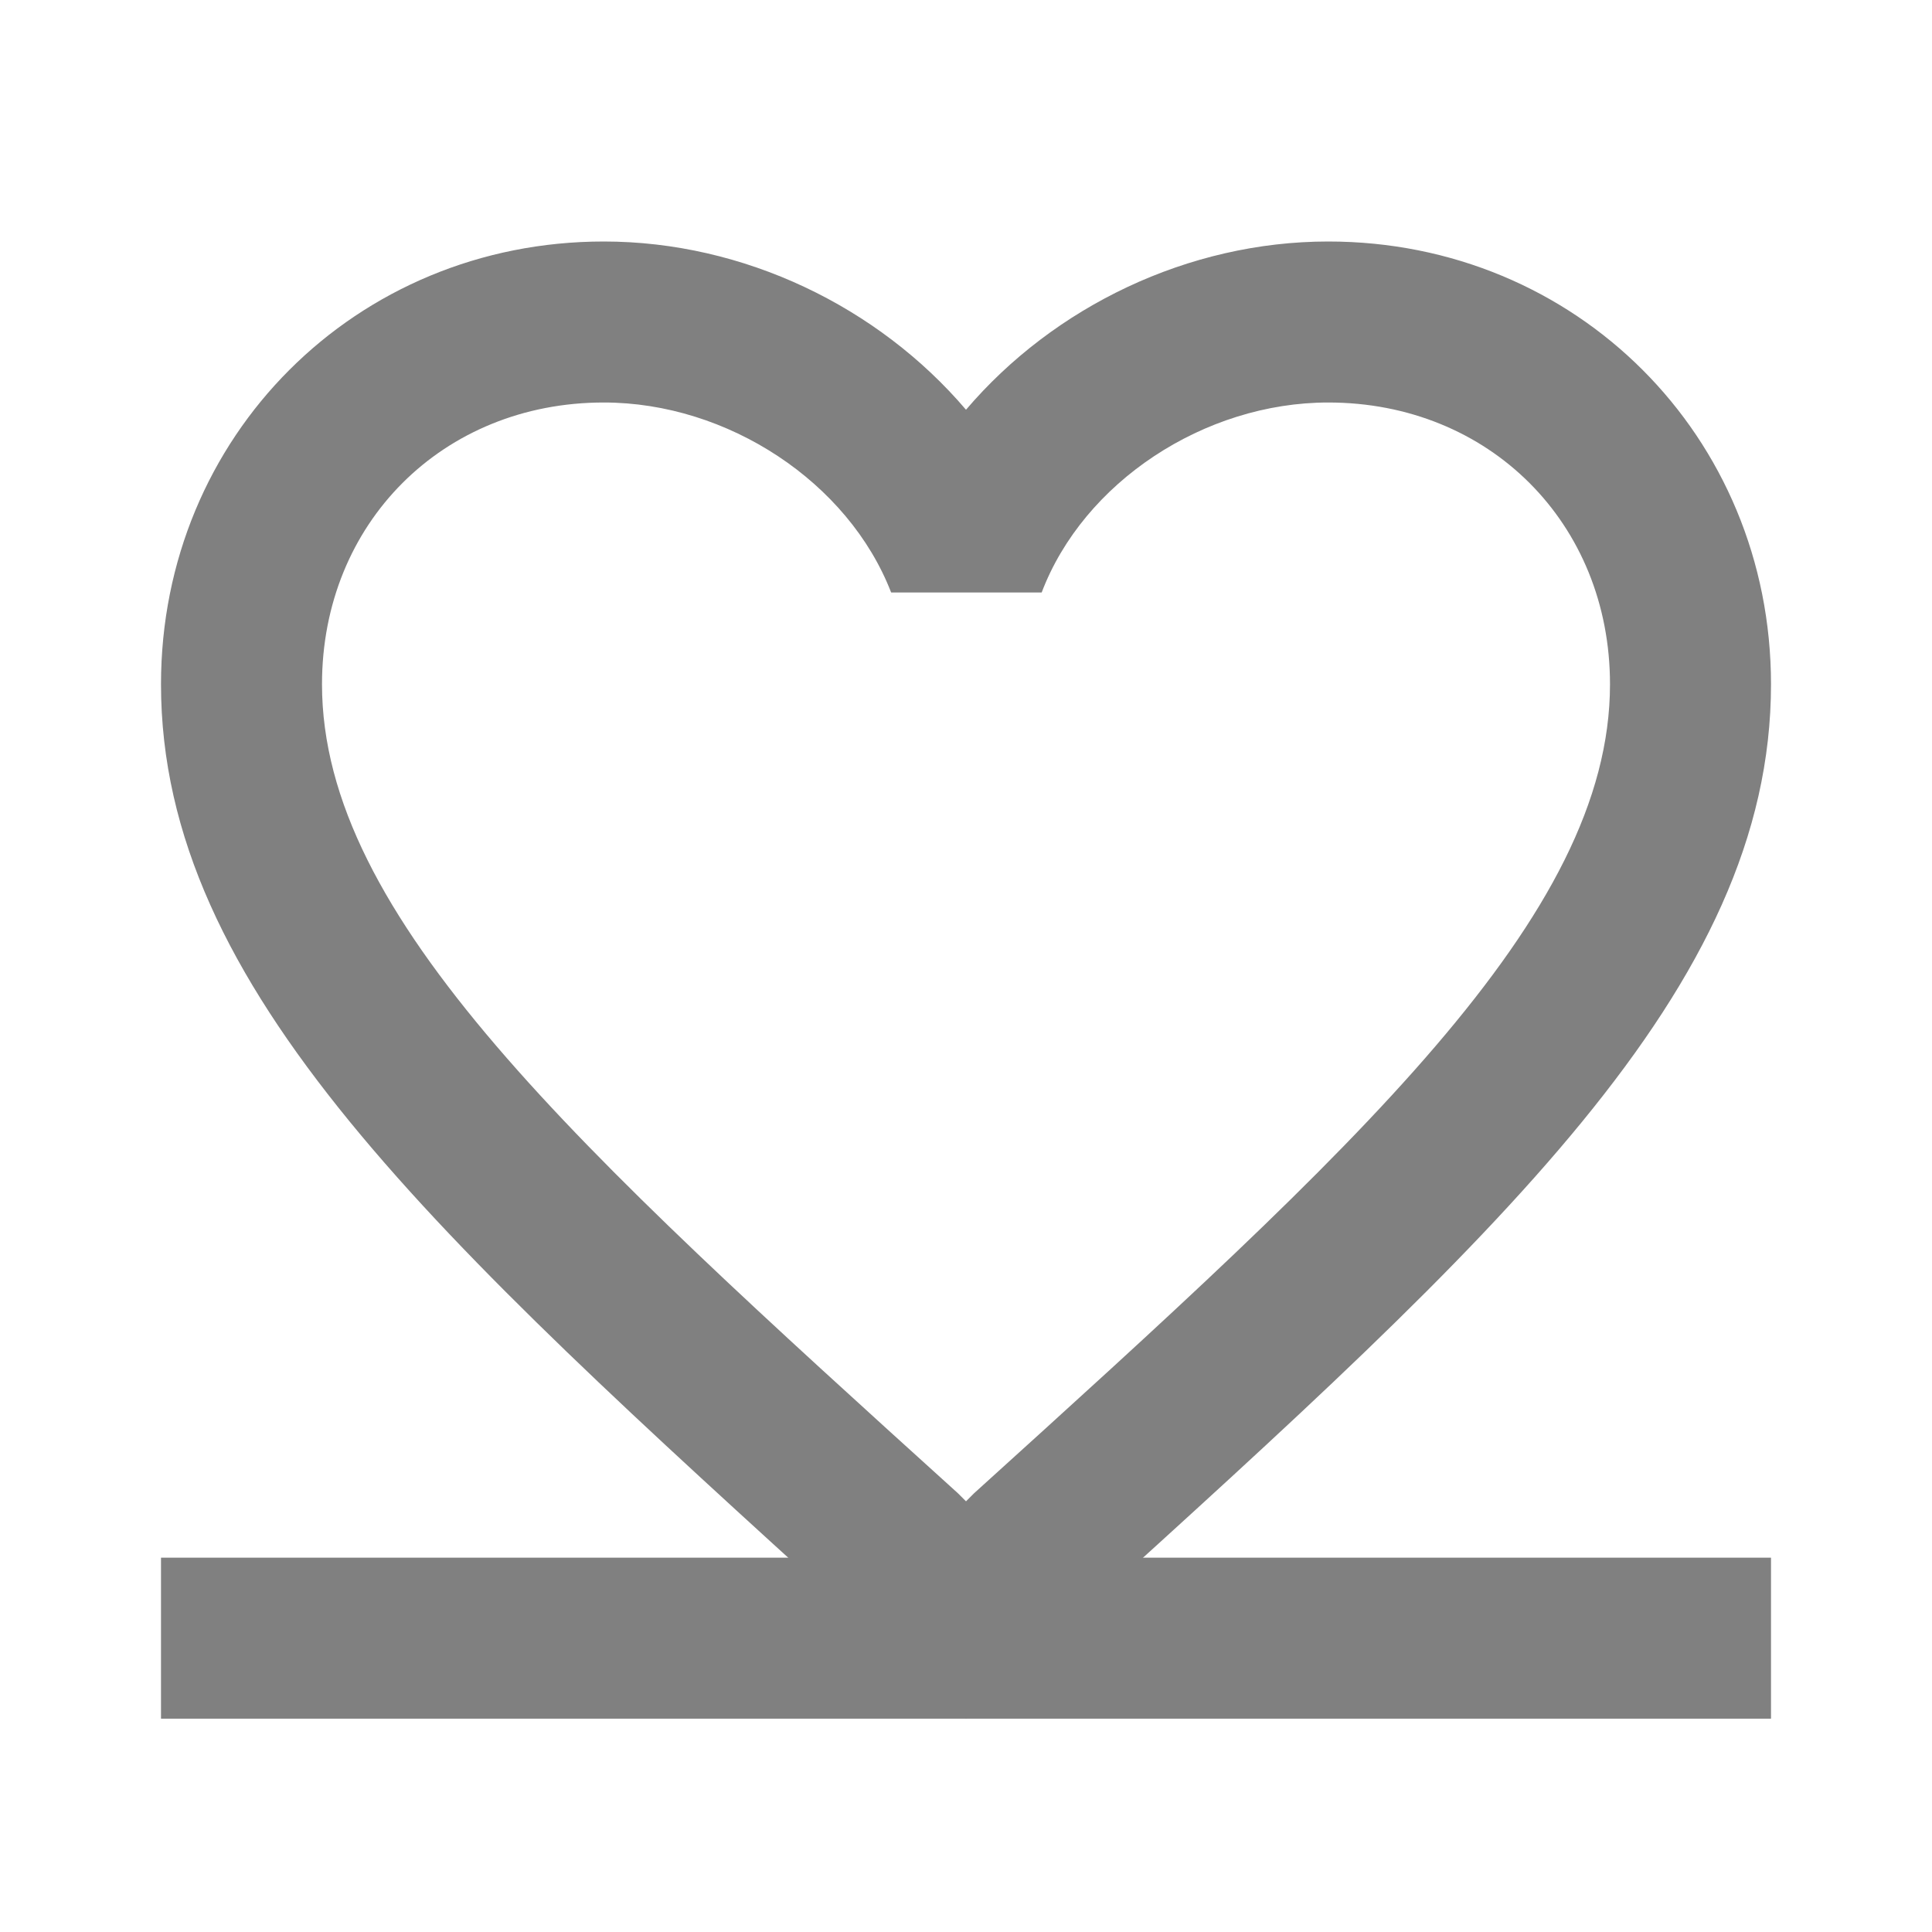 <svg xmlns="http://www.w3.org/2000/svg" viewBox="0 0 24 24"
  fill="grey" stroke="none">
  <path d="
  M 16.5 3
  C 14.76 3 13.09 3.81 12 5.09
  C 10.91 3.81 9.24 3 7.5 3
  C 4.42 3 2 5.42 2 8.5
  C 2 12.28 5.4 15.36 10.55 20.04
  L 12 21.35
  L 13.45 20.03
  C 18.6 15.36 22 12.28 22 8.5
  C 22 5.42 19.58 3 16.5 3
  
  M 12.1 18.55
  L 12 18.65
  L 11.9 18.55
  C 7.14 14.24 4 11.39 4 8.5
  C 4 6.5 5.5 5 7.5 5
  C 9.04 5 10.54 5.99 11.07 7.36
  H 12.94
  C 13.46 5.99 14.96 5 16.5 5
  C 18.5 5 20 6.5 20 8.5
  C 20 11.39 16.86 14.24 12.1 18.55
  "/>
  <path d="
  M 2 21.35
  H 22
  V 19.35
  H 2
  V 21.35
  "/>
</svg>
